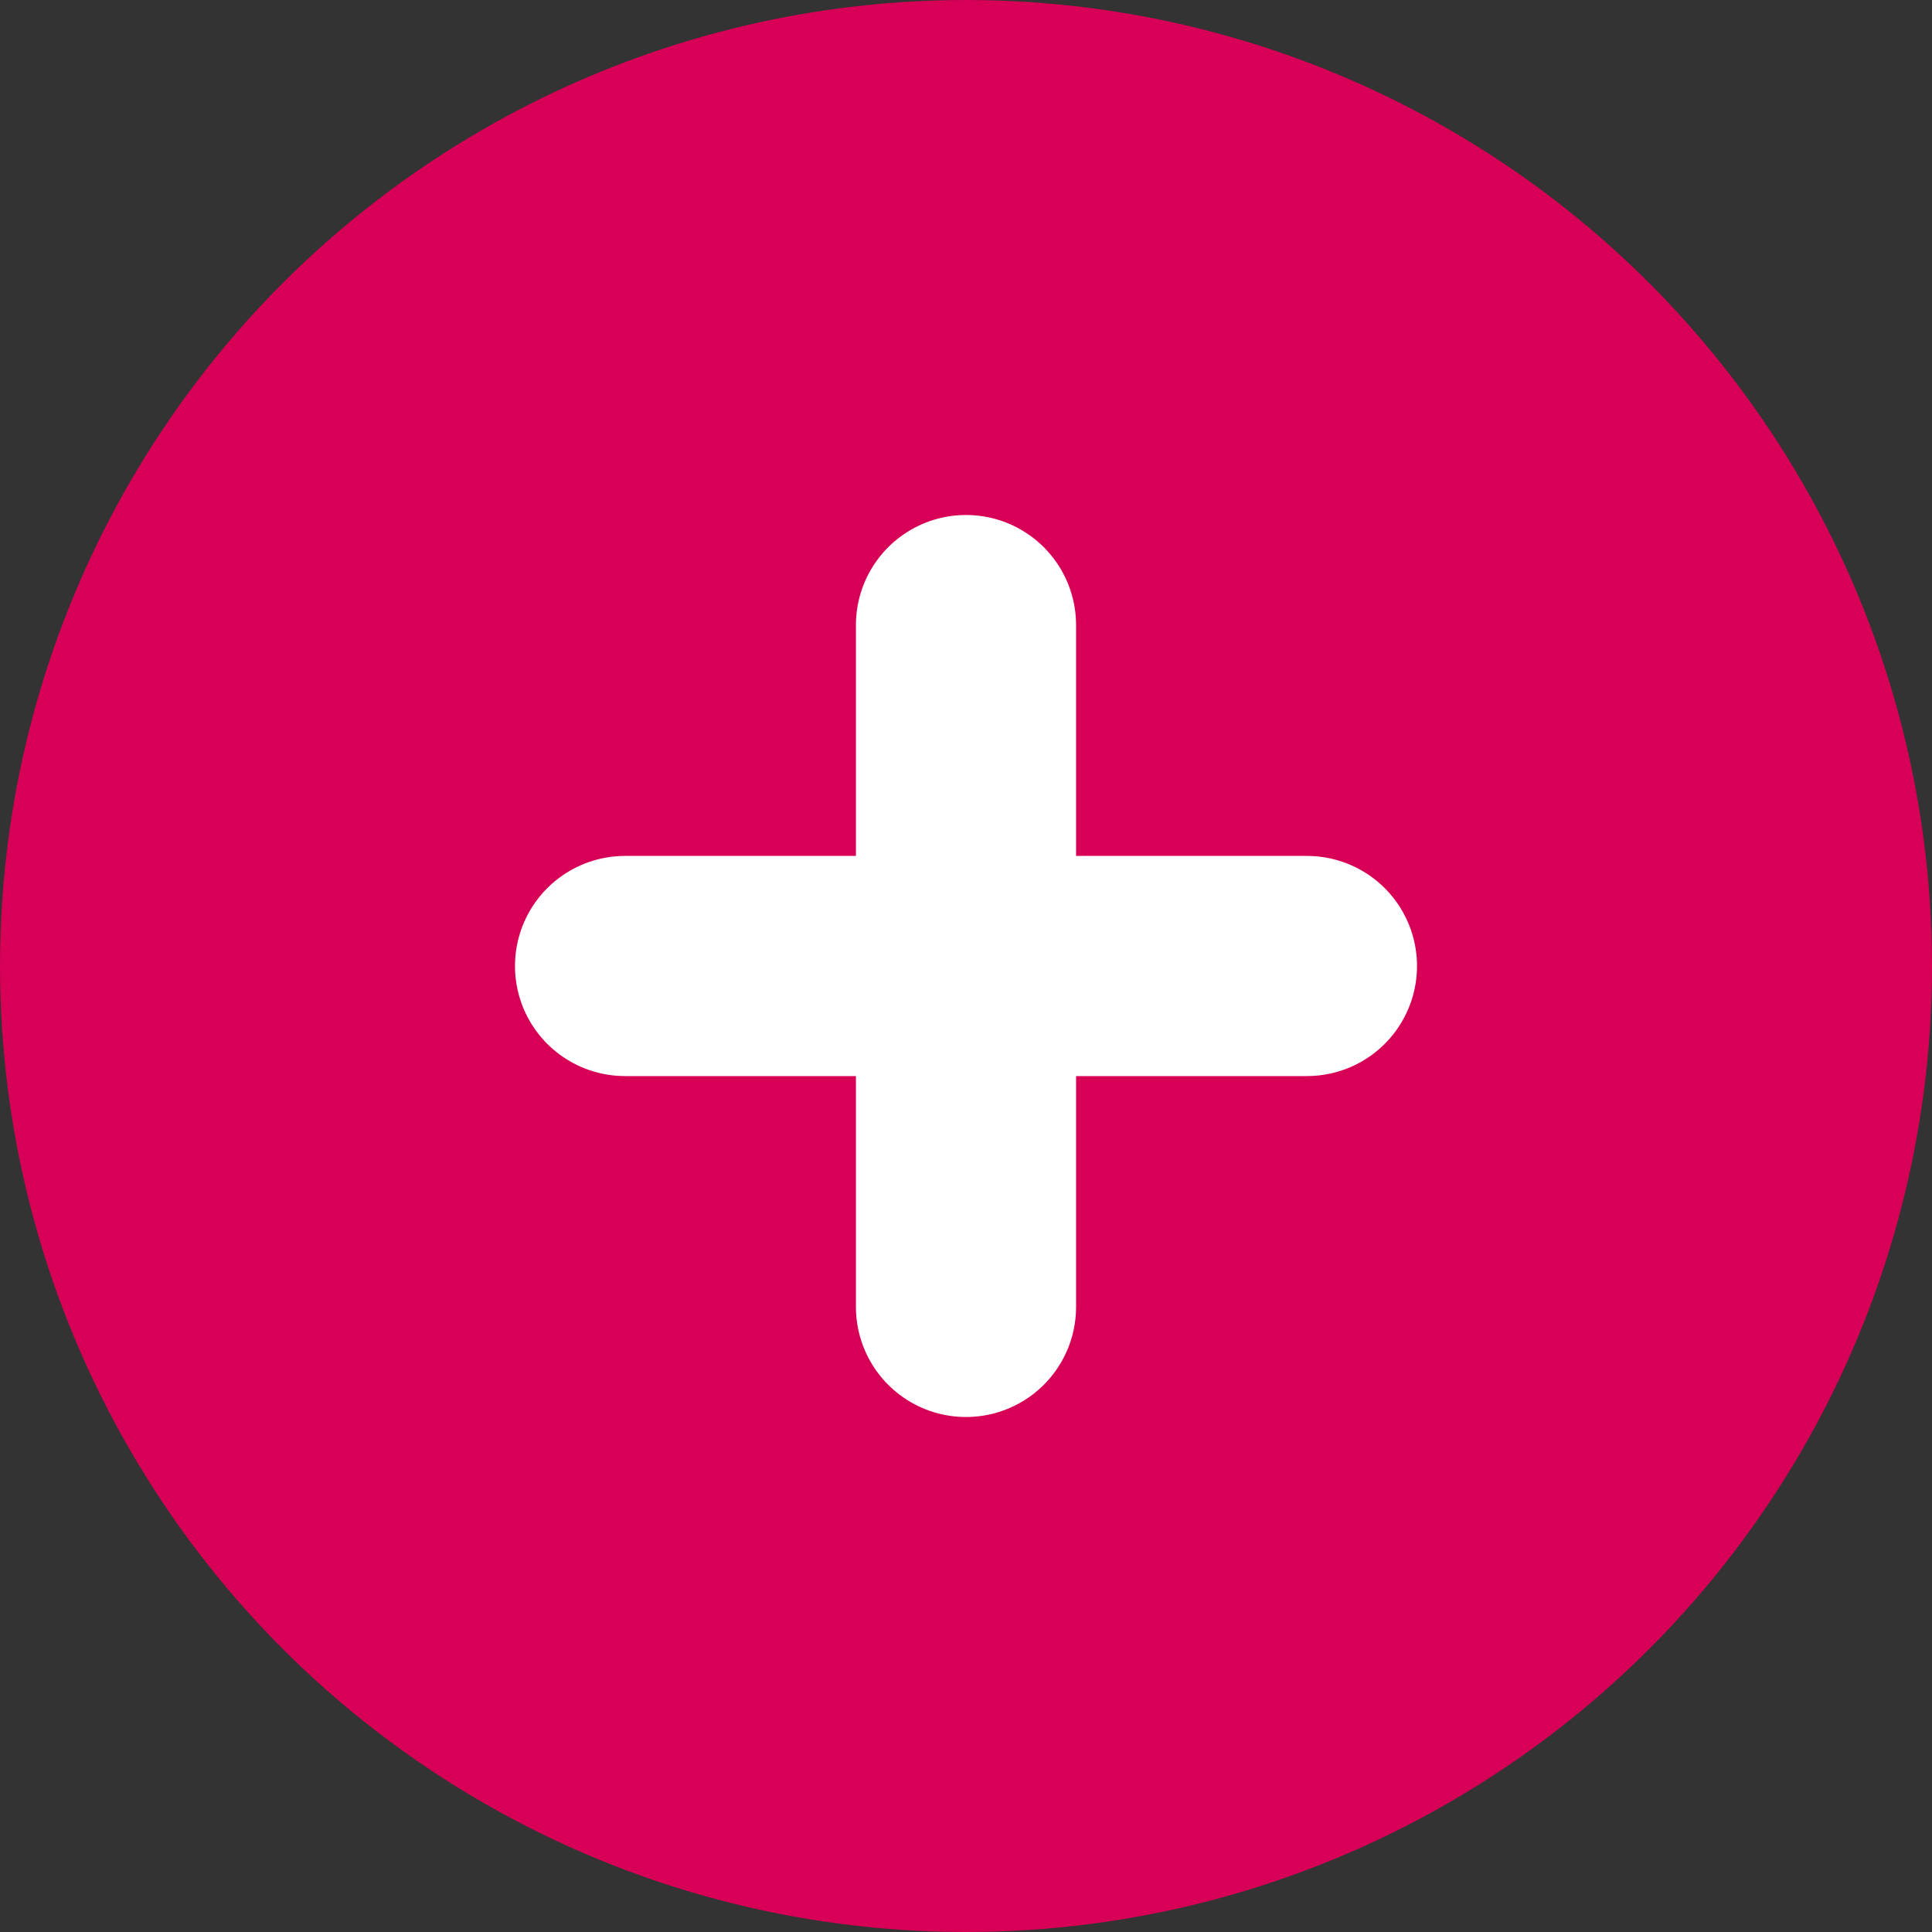 <svg xmlns="http://www.w3.org/2000/svg" width="26.328" height="26.328" viewBox="0 0 26.328 26.328"><rect x="0" y="0" width="26.328" height="26.328" fill="#333333" stroke="none"/><circle cx="13.164" cy="13.164" r="13.164" fill="#d70056"/><g transform="translate(8.518 8.518)"><line x2="9.292" transform="translate(0 4.646)" fill="none" stroke="#fff" stroke-linecap="round" stroke-width="3"/><line y2="9.292" transform="translate(4.646)" fill="none" stroke="#fff" stroke-linecap="round" stroke-width="3"/></g></svg>